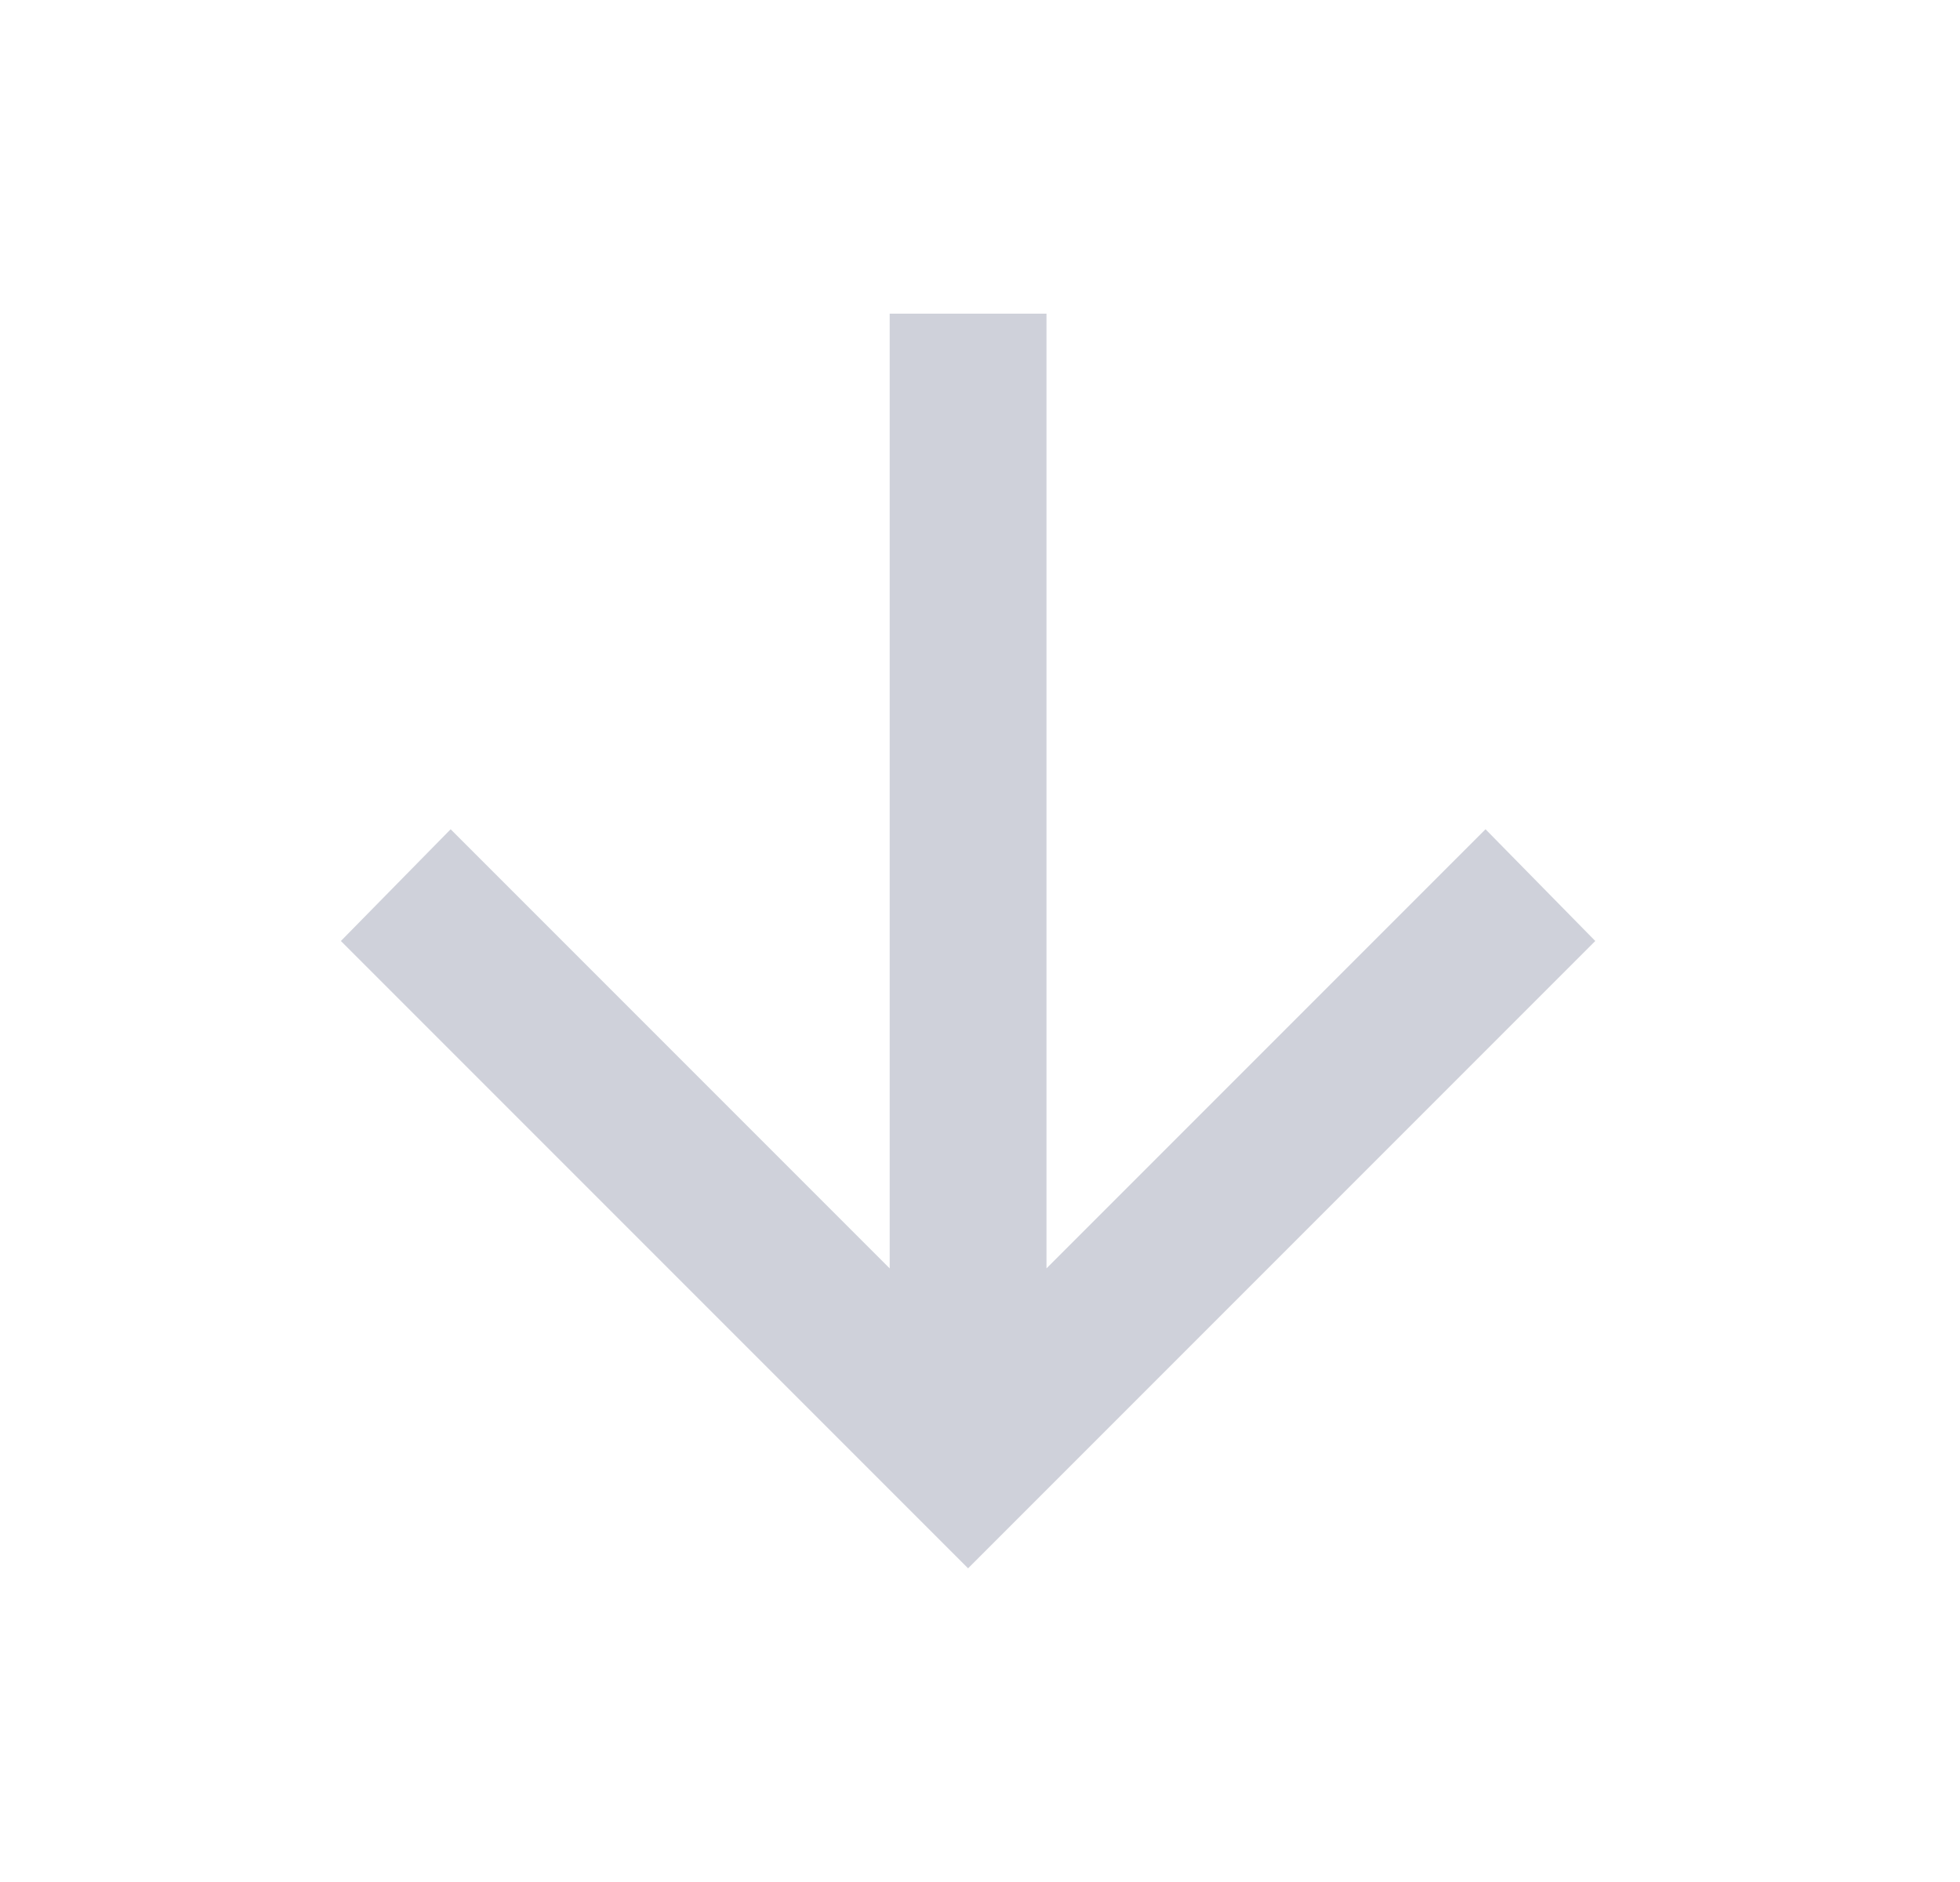 <svg width="25" height="24" viewBox="0 0 25 24" fill="none" xmlns="http://www.w3.org/2000/svg">
<g id="icon/arrow_downward">
<path id="Vector" d="M11.348 4V16.175L5.748 10.575L4.348 12L12.348 20L20.348 12L18.948 10.575L13.348 16.175V4H11.348Z" fill="#CFD1DA"/>
</g>
</svg>
